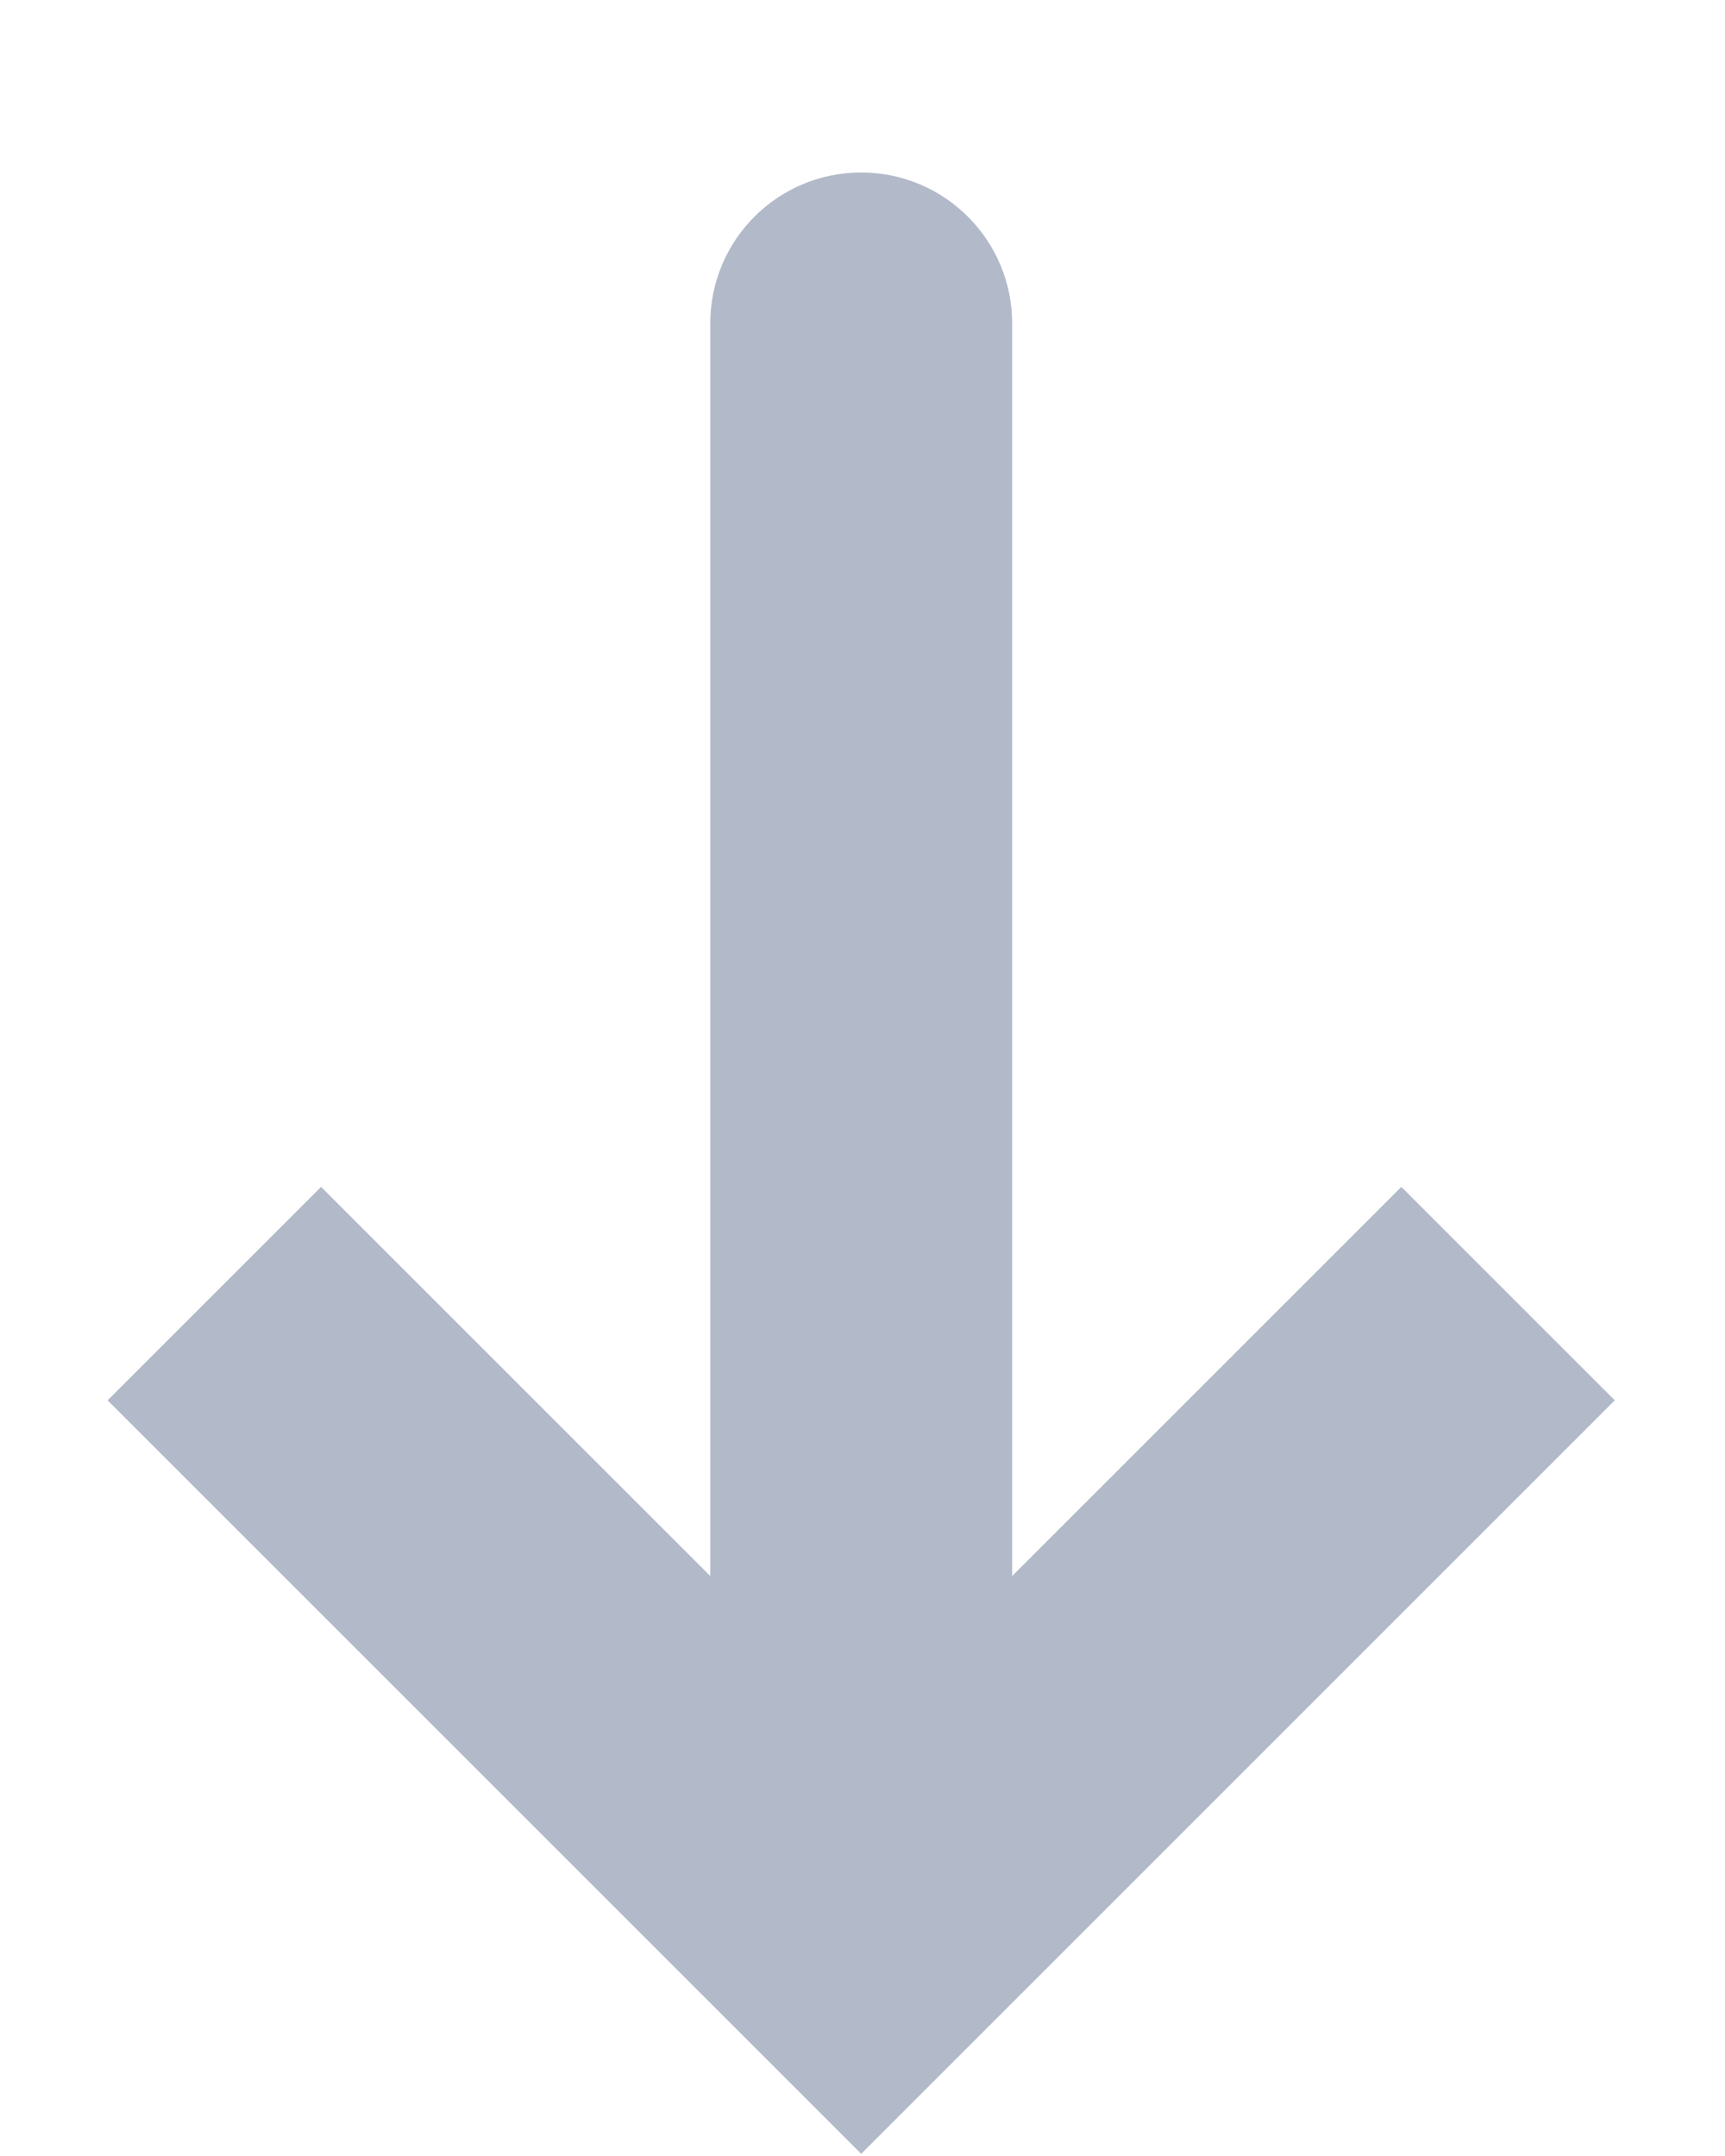 <svg width="8" height="10" viewBox="0 0 8 10" fill="none" xmlns="http://www.w3.org/2000/svg">
<path d="M3.994 9L3.499 9.495L3.994 9.99L4.489 9.495L3.994 9ZM4.694 1.5C4.694 1.113 4.38 0.8 3.994 0.8C3.607 0.8 3.294 1.113 3.294 1.5L4.694 1.5ZM0.499 6.495L3.499 9.495L4.489 8.505L1.489 5.505L0.499 6.495ZM4.489 9.495L7.489 6.495L6.499 5.505L3.499 8.505L4.489 9.495ZM4.694 9L4.694 1.5L3.294 1.5L3.294 9L4.694 9Z" fill="#B2BAC9"/>
</svg>

